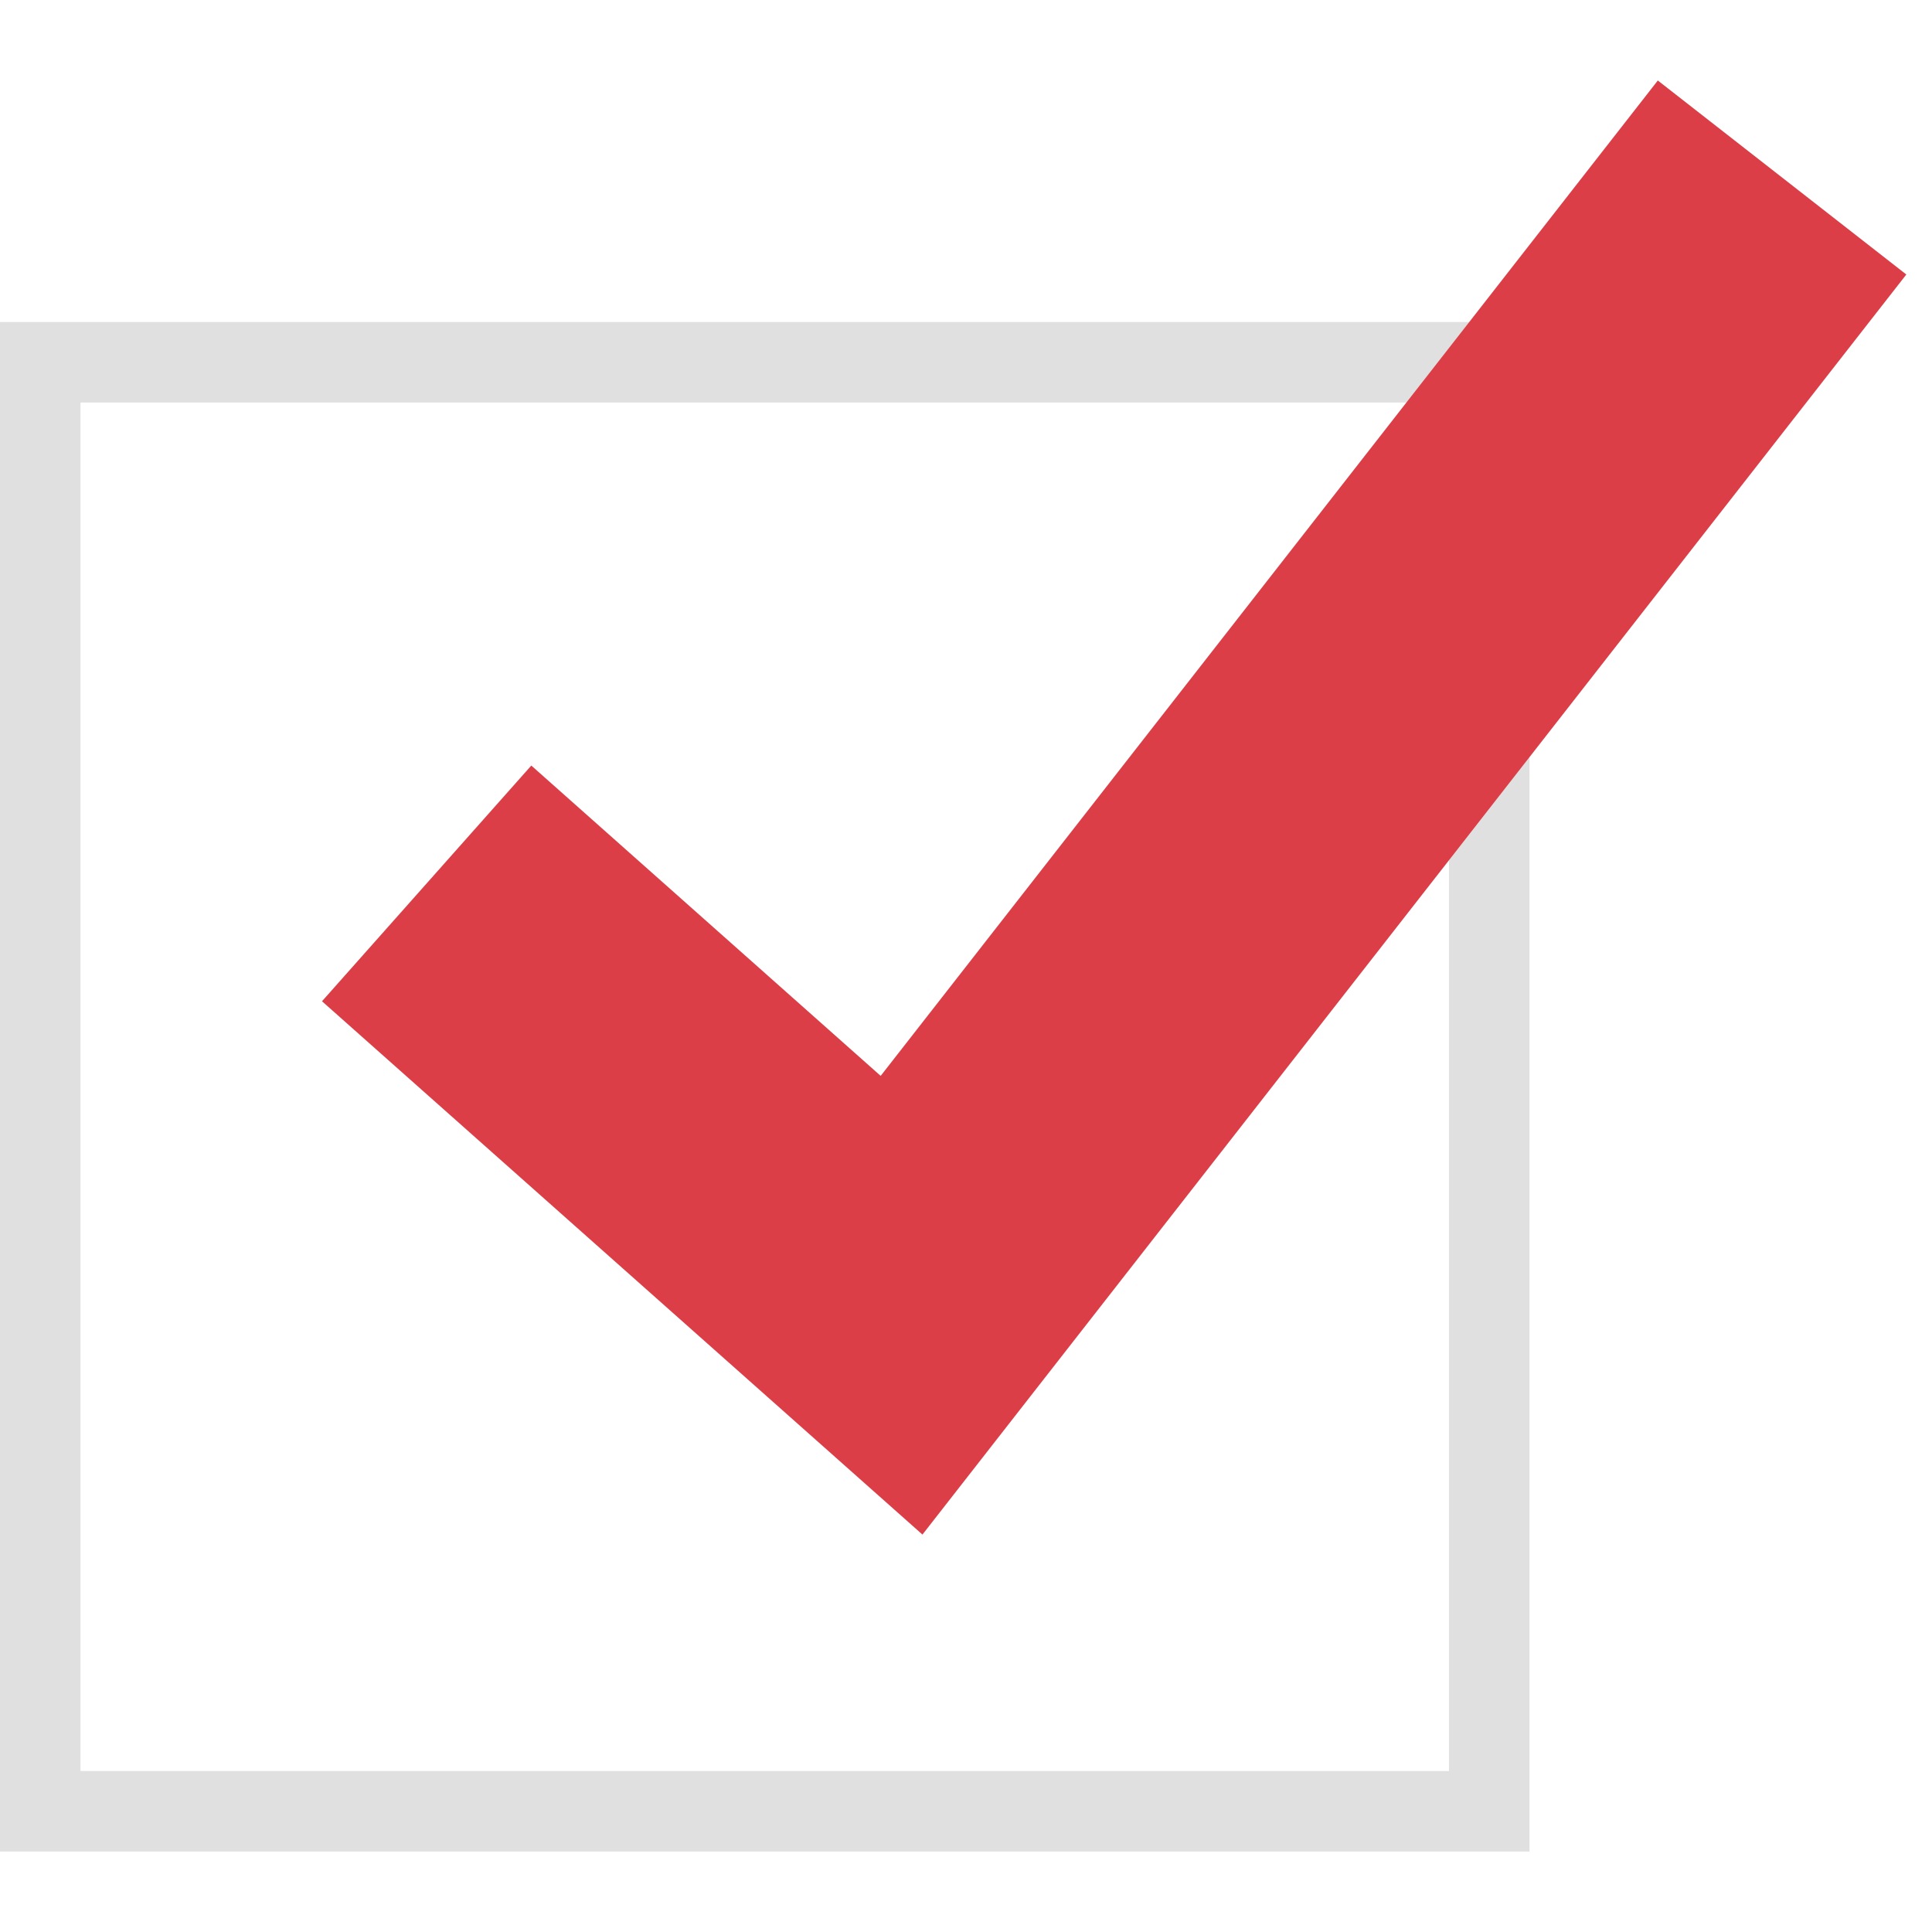 <svg width="24" height="24" viewBox="0 0 24 24" fill="none" xmlns="http://www.w3.org/2000/svg">
<g id="Frame 223295">
<rect id="Rectangle 6287" x="0.5" y="4.5" width="18" height="18" stroke="#E0E0E0"/>
<g id="Group 145">
<g id="Group">
<path id="Vector" d="M11.459 19.063L4 12.438L6.6 9.51L10.94 13.365L20.594 1L23.681 3.41L11.459 19.063Z" fill="#DC3E48"/>
</g>
</g>
</g>
</svg>
